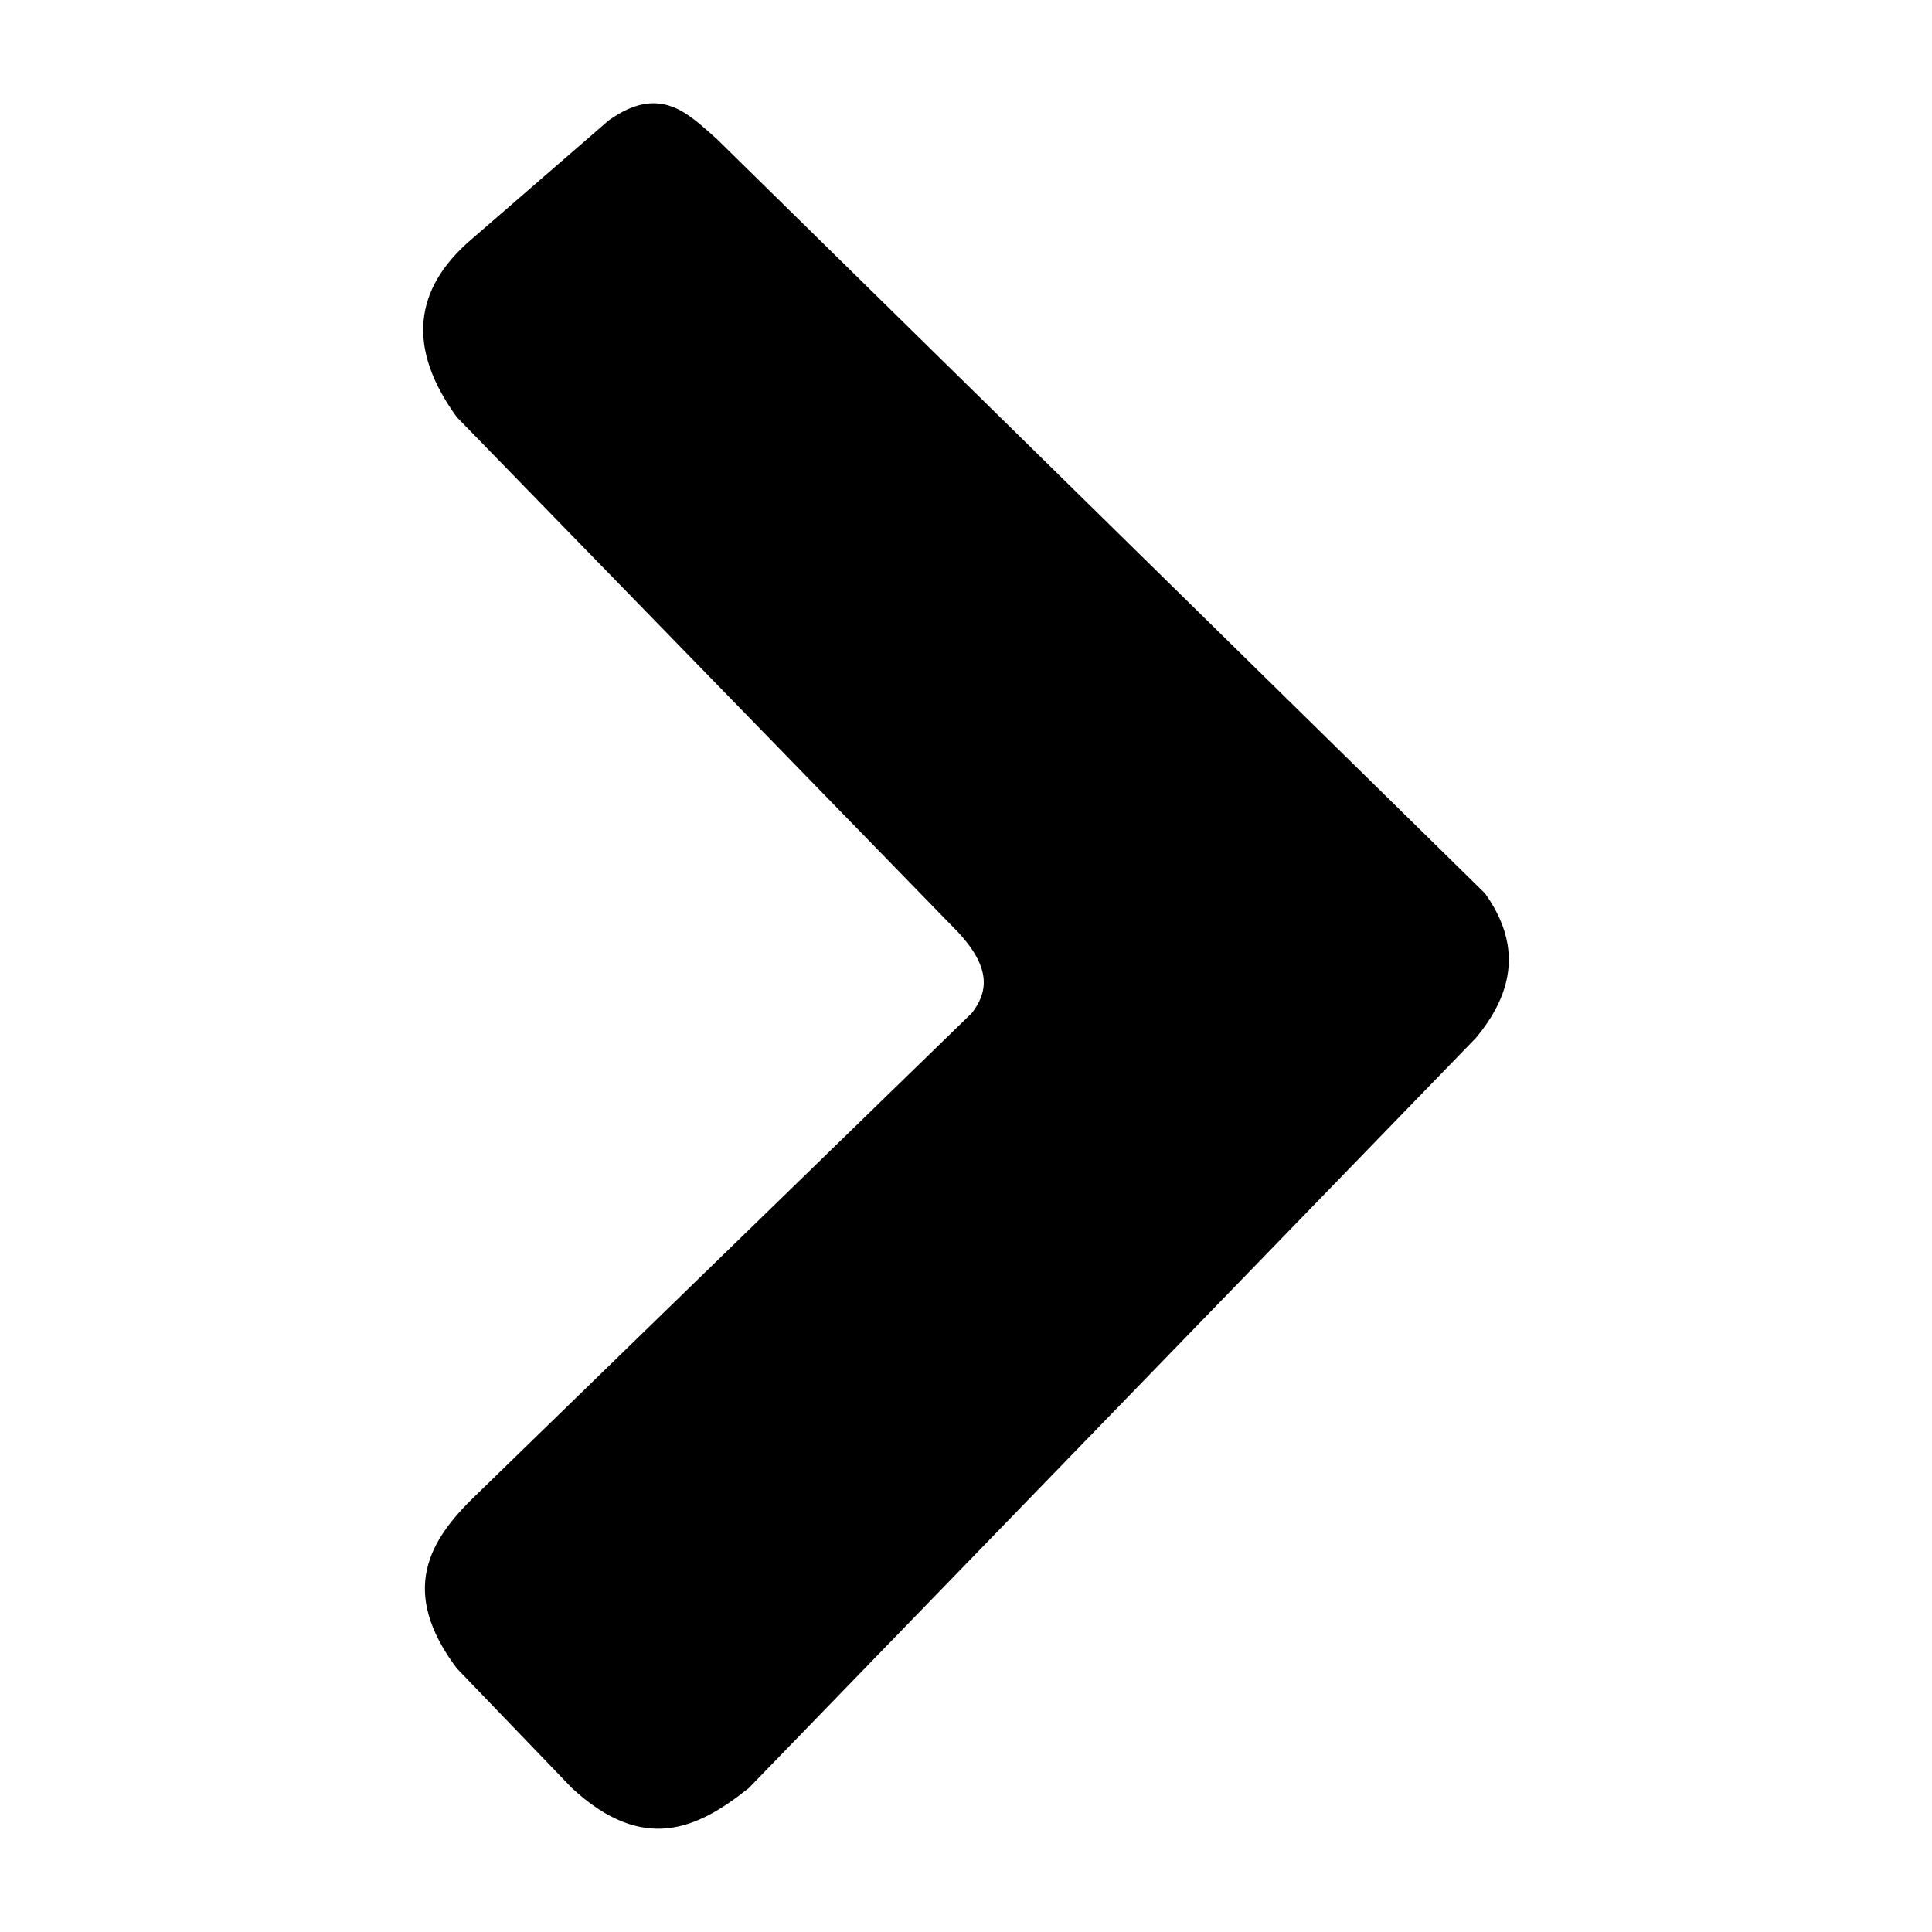 <?xml version="1.0" encoding="UTF-8" standalone="no"?>
<!-- Created with Inkscape (http://www.inkscape.org/) -->

<svg
   xmlns:dc="http://purl.org/dc/elements/1.1/"
   xmlns:cc="http://creativecommons.org/ns#"
   xmlns:rdf="http://www.w3.org/1999/02/22-rdf-syntax-ns#"
   xmlns:svg="http://www.w3.org/2000/svg"
   xmlns="http://www.w3.org/2000/svg"
   xmlns:sodipodi="http://sodipodi.sourceforge.net/DTD/sodipodi-0.dtd"
   xmlns:inkscape="http://www.inkscape.org/namespaces/inkscape"
   width="600"
   height="600"
   viewBox="0 0 600 600"
   id="svg2"
   version="1.1"
   inkscape:version="0.91 r13725"
   sodipodi:docname="treelist_node.svg"
   inkscape:export-filename="/home/maciej/Dokumenty/Bookmarker/resources/icons/treelist_node_closed.png"
   inkscape:export-xdpi="2.3332653"
   inkscape:export-ydpi="2.3332653">
  <defs
     id="defs4" />
  <sodipodi:namedview
     id="base"
     pagecolor="#ffffff"
     bordercolor="#666666"
     borderopacity="1.0"
     inkscape:pageopacity="0.0"
     inkscape:pageshadow="2"
     inkscape:zoom="0.49497475"
     inkscape:cx="-35.221629"
     inkscape:cy="349.90709"
     inkscape:document-units="px"
     inkscape:current-layer="layer1"
     showgrid="false"
     inkscape:window-width="1366"
     inkscape:window-height="705"
     inkscape:window-x="0"
     inkscape:window-y="30"
     inkscape:window-maximized="1"
     fit-margin-top="10"
     units="px"
     fit-margin-left="10"
     fit-margin-bottom="10"
     fit-margin-right="10" />
  <g
     inkscape:label="Layer 1"
     inkscape:groupmode="layer"
     id="layer1"
     transform="translate(-207.931,-86.808)">
    <path
       style="fill:#000000;fill-rule:evenodd;stroke:#000000;stroke-width:1px;stroke-linecap:butt;stroke-linejoin:miter;stroke-opacity:1"
       d="m 430.152,130.29 238.571,234.286 c 9.646,13.533 10.694,28.063 -2.857,44.286 L 440.152,641.718 c -15.686,12.552 -32.28,20.378 -54.286,0 l -35.714,-37.143 c -17.713,-23.677 -8.602,-39.071 5.714,-52.857 l 154.286,-150 c 4.998,-6.52 6.43,-14.179 -4.286,-25.714 l -155.714,-160 c -15.398,-21.265 -13.169,-39.21 4.286,-54.286 l 42.857,-37.143 c 15.739,-11.178 24.035,-2.013 32.857,5.714 z"
       id="path3347"
       inkscape:connector-curvature="0"
       sodipodi:nodetypes="ccccccccccccc"
       inkscape:export-filename="/home/maciej/Dokumenty/Bookmarker/resources/icons/path3347.png"
       inkscape:export-xdpi="2.3332653"
       inkscape:export-ydpi="2.3332653" />
  </g>
</svg>
